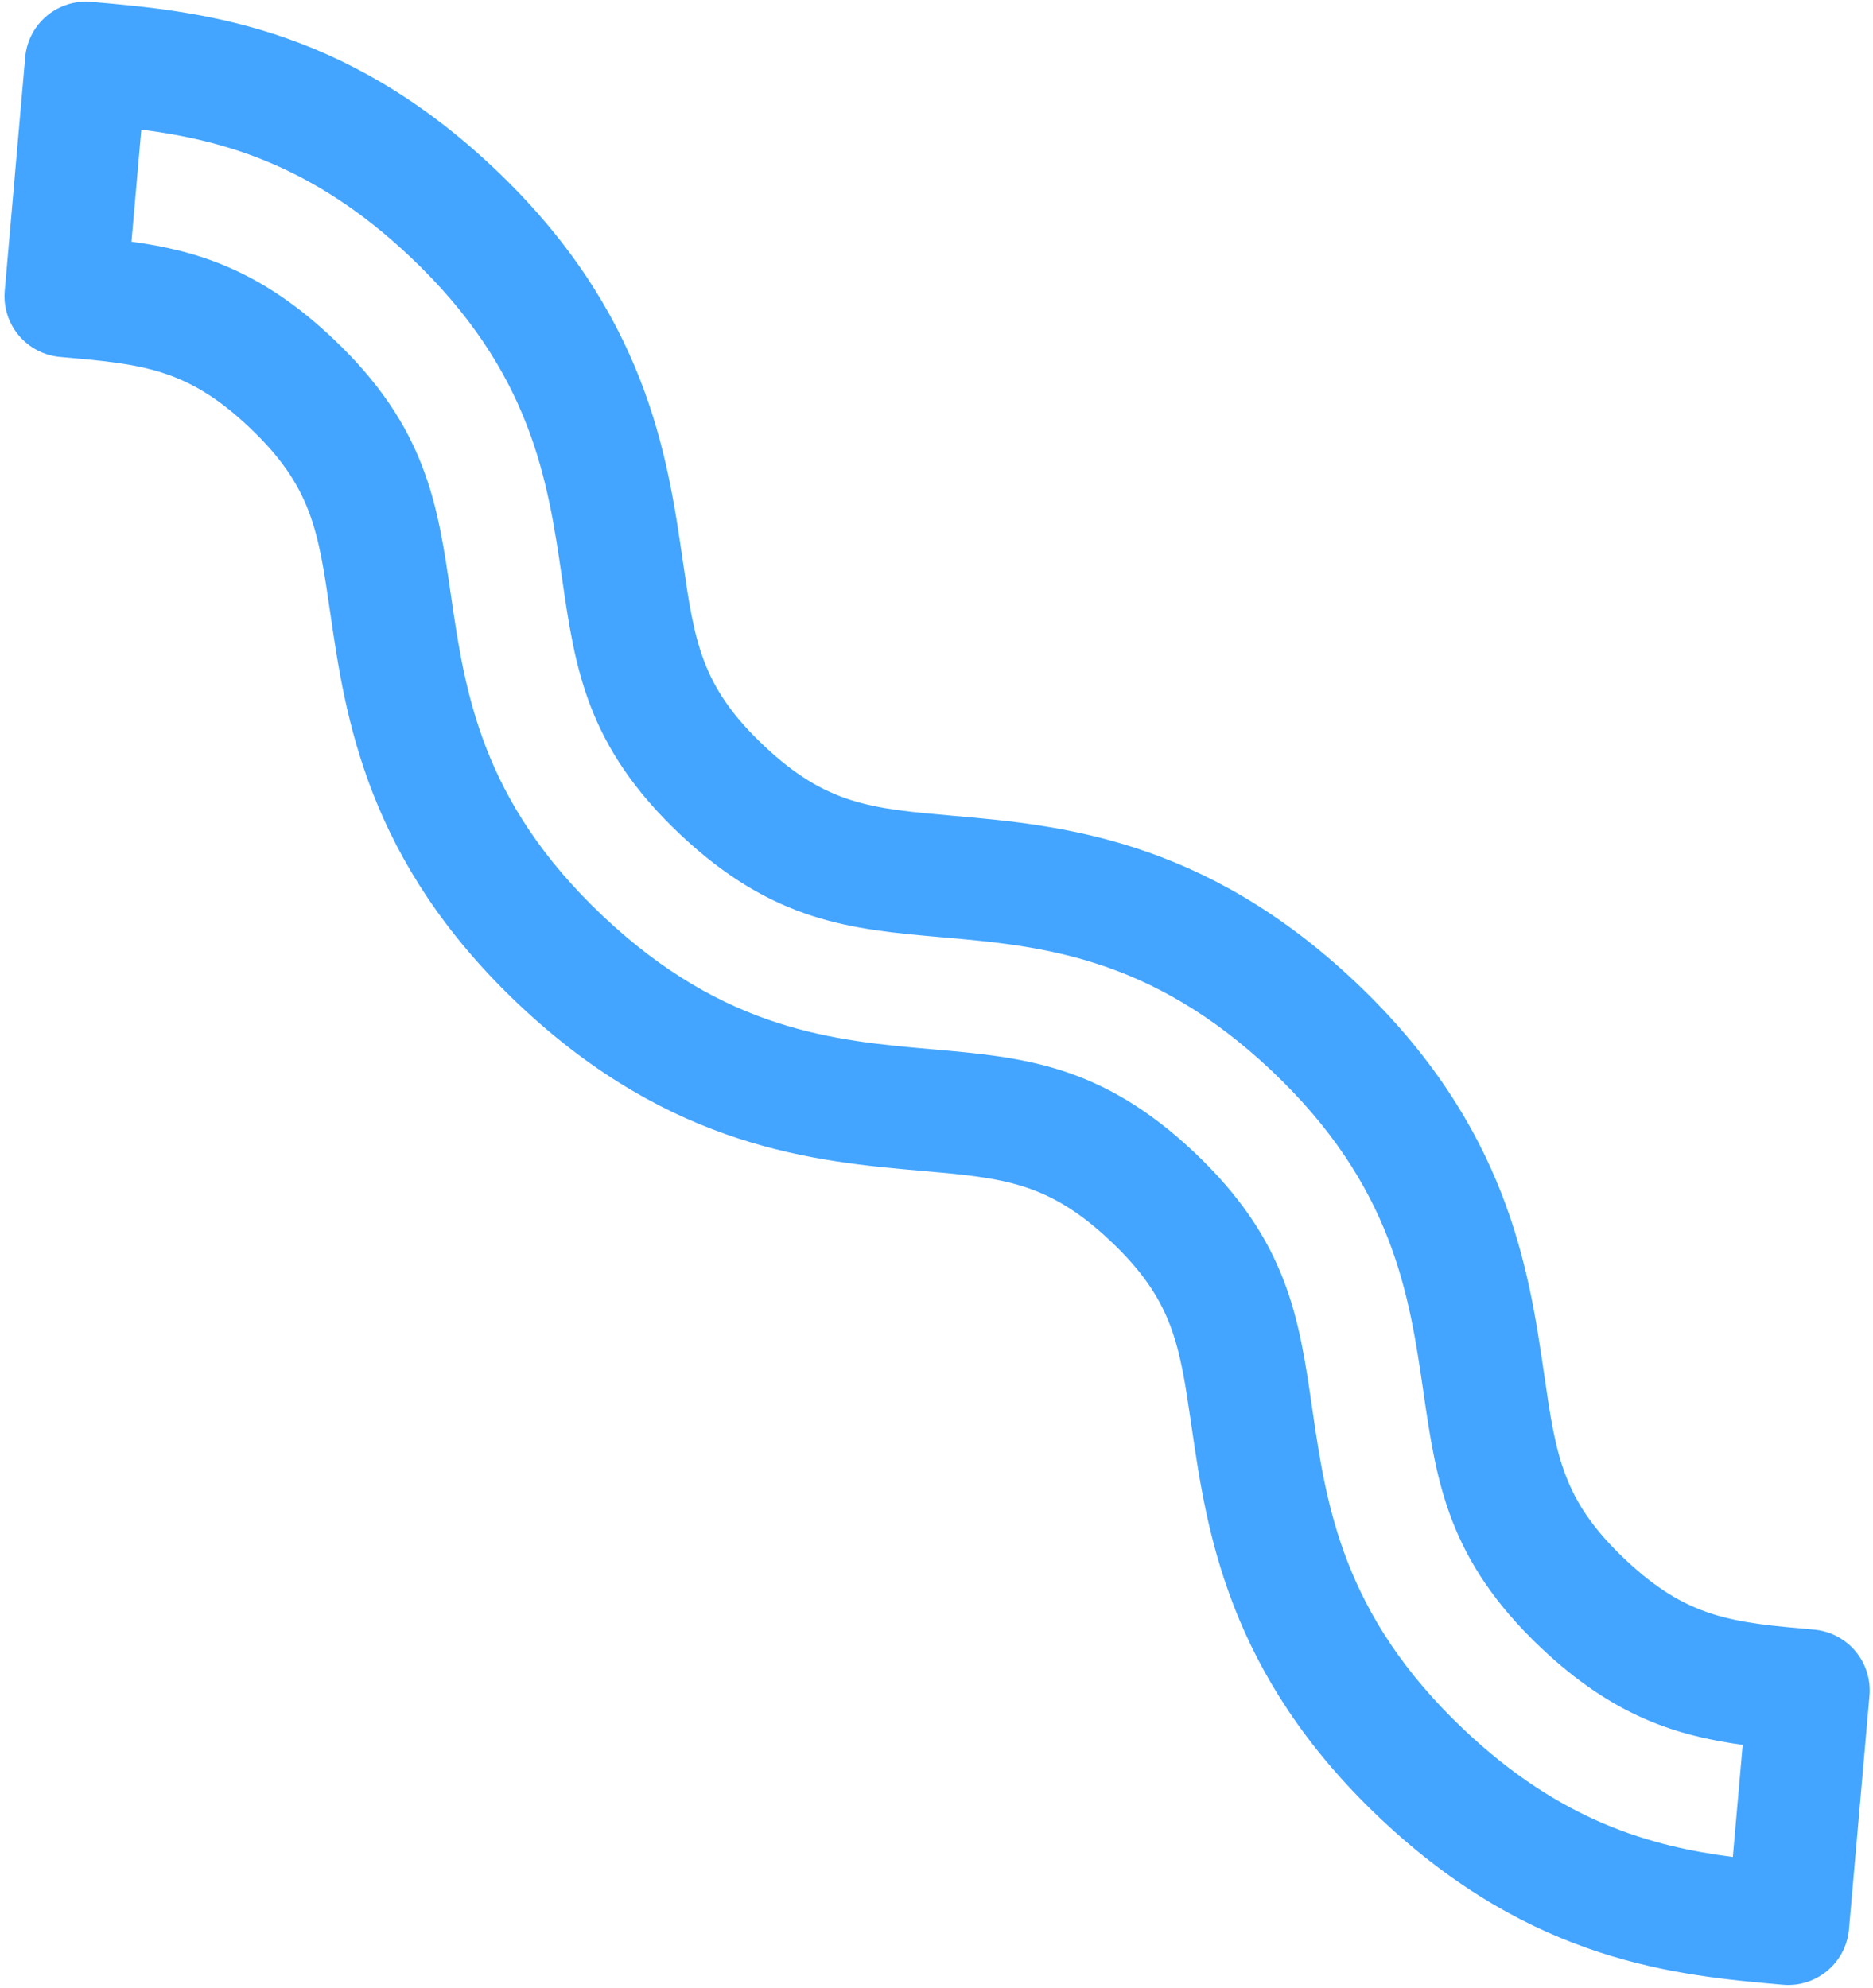 <svg width="392" height="416" viewBox="0 0 392 416" fill="none" xmlns="http://www.w3.org/2000/svg">
<path d="M283.655 205.481C251.692 175.287 221.463 172.632 199.392 170.694C182.331 169.195 172.935 168.371 159.829 155.991C146.722 143.609 145.364 134.274 142.898 117.323C139.707 95.396 135.338 65.37 103.376 35.175C71.411 4.979 41.183 2.327 19.111 0.389C18.605 0.346 18.103 0.331 17.608 0.346C11.223 0.531 5.846 5.471 5.274 11.991L3.136 36.354C3.123 36.509 3.116 36.593 3.11 36.677L0.99 60.862C0.373 67.884 5.568 74.077 12.591 74.694C29.652 76.19 39.049 77.013 52.157 89.396C65.265 101.779 66.622 111.113 69.09 128.069C72.28 149.994 76.649 180.021 108.61 210.214C140.573 240.408 170.799 243.063 192.877 245C209.936 246.499 219.331 247.322 232.437 259.703C245.544 272.085 246.902 281.42 249.367 298.374C252.558 320.299 256.927 350.325 288.889 380.52C320.853 410.715 351.071 413.369 373.135 415.305C377.18 415.661 380.95 414.089 383.538 411.35C385.443 409.333 386.708 406.685 386.969 403.707L391.262 354.837C391.559 351.465 390.501 348.113 388.326 345.517C386.149 342.922 383.032 341.298 379.66 341.001C362.611 339.505 353.219 338.68 340.113 326.299C327.005 313.916 325.648 304.582 323.182 287.627C319.986 265.7 315.616 235.674 283.655 205.481ZM297.912 291.305C300.648 310.124 303.013 326.377 322.575 344.857C337.647 359.095 350.815 363.215 364.725 365.116L362.665 388.574C345.56 386.356 326.764 381.176 306.42 361.958C280.912 337.861 277.574 314.928 274.63 294.693C271.892 275.873 269.529 259.622 249.967 241.142C230.407 222.664 214.05 221.229 195.097 219.563C174.731 217.775 151.647 215.747 126.14 191.65C100.634 167.555 97.295 144.622 94.351 124.383C91.612 105.564 89.247 89.314 69.685 70.834C54.61 56.592 41.436 52.473 27.515 50.572L29.574 27.116C46.688 29.332 65.493 34.511 85.84 53.733C111.348 77.829 114.685 100.763 117.632 121C120.369 139.818 122.734 156.068 142.296 174.548C161.855 193.026 178.214 194.463 197.16 196.127C217.53 197.916 240.614 199.945 266.122 224.041C291.629 248.137 294.966 271.069 297.912 291.305Z" fill="#43A5FF"/>
</svg>
